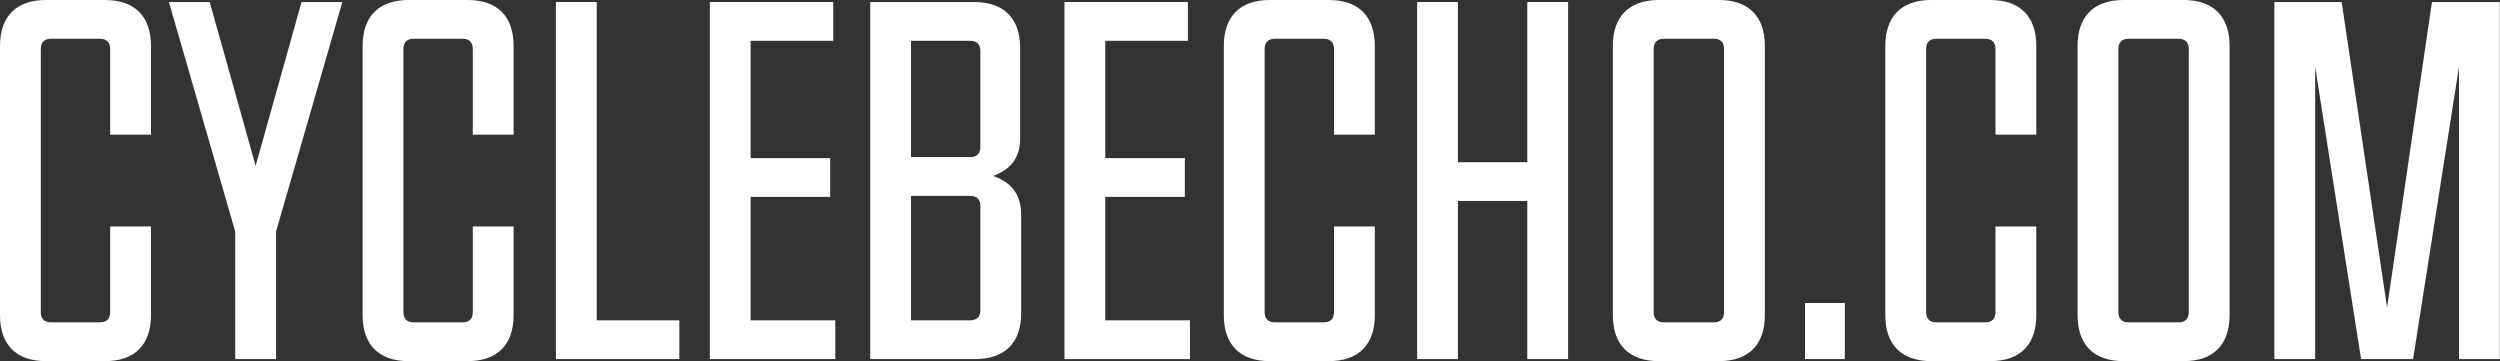 <svg width="3431" height="496" viewBox="0 0 3431 496" fill="none" xmlns="http://www.w3.org/2000/svg">
<rect x="0" y="0" width="3431" height="496" fill="#333333" stroke="none"/>
<path d="M63 495.6H144.2C184.8 495.6 207.2 473.2 207.2 432.6V310.8H151.2V428.4C151.2 437.5 146.3 442.4 137.2 442.4H70C60.9 442.4 56 437.5 56 428.4V67.2C56 58.1 60.9 53.2 70 53.2H137.2C146.3 53.2 151.2 58.1 151.2 67.2V184.8H207.2V63C207.2 22.4 184.8 0 144.2 0H63C22.4 0 0 22.4 0 63V432.6C0 473.2 22.4 495.6 63 495.6Z" fill="white"/>
<path d="M231.831 2.8L322.831 317.8V492.8H378.831V317.8L469.831 2.8H413.831L350.831 227.5L287.831 2.8H231.831Z" fill="white"/>
<path d="M560.656 495.6H641.856C682.456 495.6 704.856 473.2 704.856 432.6V310.8H648.856V428.4C648.856 437.5 643.956 442.4 634.856 442.4H567.656C558.556 442.4 553.656 437.5 553.656 428.4V67.2C553.656 58.1 558.556 53.2 567.656 53.2H634.856C643.956 53.2 648.856 58.1 648.856 67.2V184.8H704.856V63C704.856 22.4 682.456 0 641.856 0H560.656C520.056 0 497.656 22.4 497.656 63V432.6C497.656 473.2 520.056 495.6 560.656 495.6Z" fill="white"/>
<path d="M762.923 492.8H932.323V439.6H818.923V2.8H762.923V492.8Z" fill="white"/>
<path d="M974.154 492.8H1146.35V439.6H1030.15V270.2H1139.35V217H1030.15V56H1143.55V2.8H974.154V492.8Z" fill="white"/>
<path d="M1194.27 492.8H1338.47C1379.07 492.8 1401.47 470.4 1401.47 429.8V295.4C1401.47 269.5 1390.97 251.3 1362.97 241.5C1390.27 231 1400.07 214.2 1400.07 189V65.8C1400.07 25.2 1377.67 2.8 1337.07 2.8H1194.27V492.8ZM1250.27 215.6V56H1331.47C1340.57 56 1345.47 60.9 1345.47 70V201.6C1345.47 210.7 1340.57 215.6 1331.47 215.6H1250.27ZM1250.27 439.6V268.8H1331.47C1340.57 268.8 1345.47 273.7 1345.47 282.8V425.6C1345.47 434.7 1340.57 439.6 1331.47 439.6H1250.27Z" fill="white"/>
<path d="M1460.87 492.8H1633.07V439.6H1516.87V270.2H1626.07V217H1516.87V56H1630.27V2.8H1460.87V492.8Z" fill="white"/>
<path d="M1742.59 495.6H1823.79C1864.39 495.6 1886.79 473.2 1886.79 432.6V310.8H1830.79V428.4C1830.79 437.5 1825.89 442.4 1816.79 442.4H1749.59C1740.49 442.4 1735.59 437.5 1735.59 428.4V67.2C1735.59 58.1 1740.49 53.2 1749.59 53.2H1816.79C1825.89 53.2 1830.79 58.1 1830.79 67.2V184.8H1886.79V63C1886.79 22.4 1864.39 0 1823.79 0H1742.59C1701.99 0 1679.59 22.4 1679.59 63V432.6C1679.59 473.2 1701.99 495.6 1742.59 495.6Z" fill="white"/>
<path d="M1944.86 492.8H2000.86V275.8H2096.06V492.8H2152.06V2.8H2096.06V222.6H2000.86V2.8H1944.86V492.8Z" fill="white"/>
<path d="M2276.48 495.6H2359.08C2399.68 495.6 2422.08 473.2 2422.08 432.6V63C2422.08 22.4 2399.68 0 2359.08 0H2276.48C2235.88 0 2213.48 22.4 2213.48 63V432.6C2213.48 473.2 2235.88 495.6 2276.48 495.6ZM2283.48 442.4C2274.38 442.4 2269.48 437.5 2269.48 428.4V67.2C2269.48 58.1 2274.38 53.2 2283.48 53.2H2352.08C2361.18 53.2 2366.08 58.1 2366.08 67.2V428.4C2366.08 437.5 2361.18 442.4 2352.08 442.4H2283.48Z" fill="white"/>
<path d="M2477.23 492.8H2531.83V415.8H2477.23V492.8Z" fill="white"/>
<path d="M2650.4 495.6H2731.6C2772.2 495.6 2794.6 473.2 2794.6 432.6V310.8H2738.6V428.4C2738.6 437.5 2733.7 442.4 2724.6 442.4H2657.4C2648.3 442.4 2643.4 437.5 2643.4 428.4V67.2C2643.4 58.1 2648.3 53.2 2657.4 53.2H2724.6C2733.7 53.2 2738.6 58.1 2738.6 67.2V184.8H2794.6V63C2794.6 22.4 2772.2 0 2731.6 0H2650.4C2609.8 0 2587.4 22.4 2587.4 63V432.6C2587.4 473.2 2609.8 495.6 2650.4 495.6Z" fill="white"/>
<path d="M2914.27 495.6H2996.87C3037.47 495.6 3059.87 473.2 3059.87 432.6V63C3059.87 22.4 3037.47 0 2996.87 0H2914.27C2873.67 0 2851.27 22.4 2851.27 63V432.6C2851.27 473.2 2873.67 495.6 2914.27 495.6ZM2921.27 442.4C2912.17 442.4 2907.27 437.5 2907.27 428.4V67.2C2907.27 58.1 2912.17 53.2 2921.27 53.2H2989.87C2998.97 53.2 3003.87 58.1 3003.87 67.2V428.4C3003.87 437.5 2998.97 442.4 2989.87 442.4H2921.27Z" fill="white"/>
<path d="M3121.32 492.8H3177.32V91.7L3240.32 492.8H3311.72L3374.72 91.7V492.8H3430.72V2.8H3337.62L3276.02 422.1L3213.72 2.8H3121.32V492.8Z" fill="white"/>
</svg>
